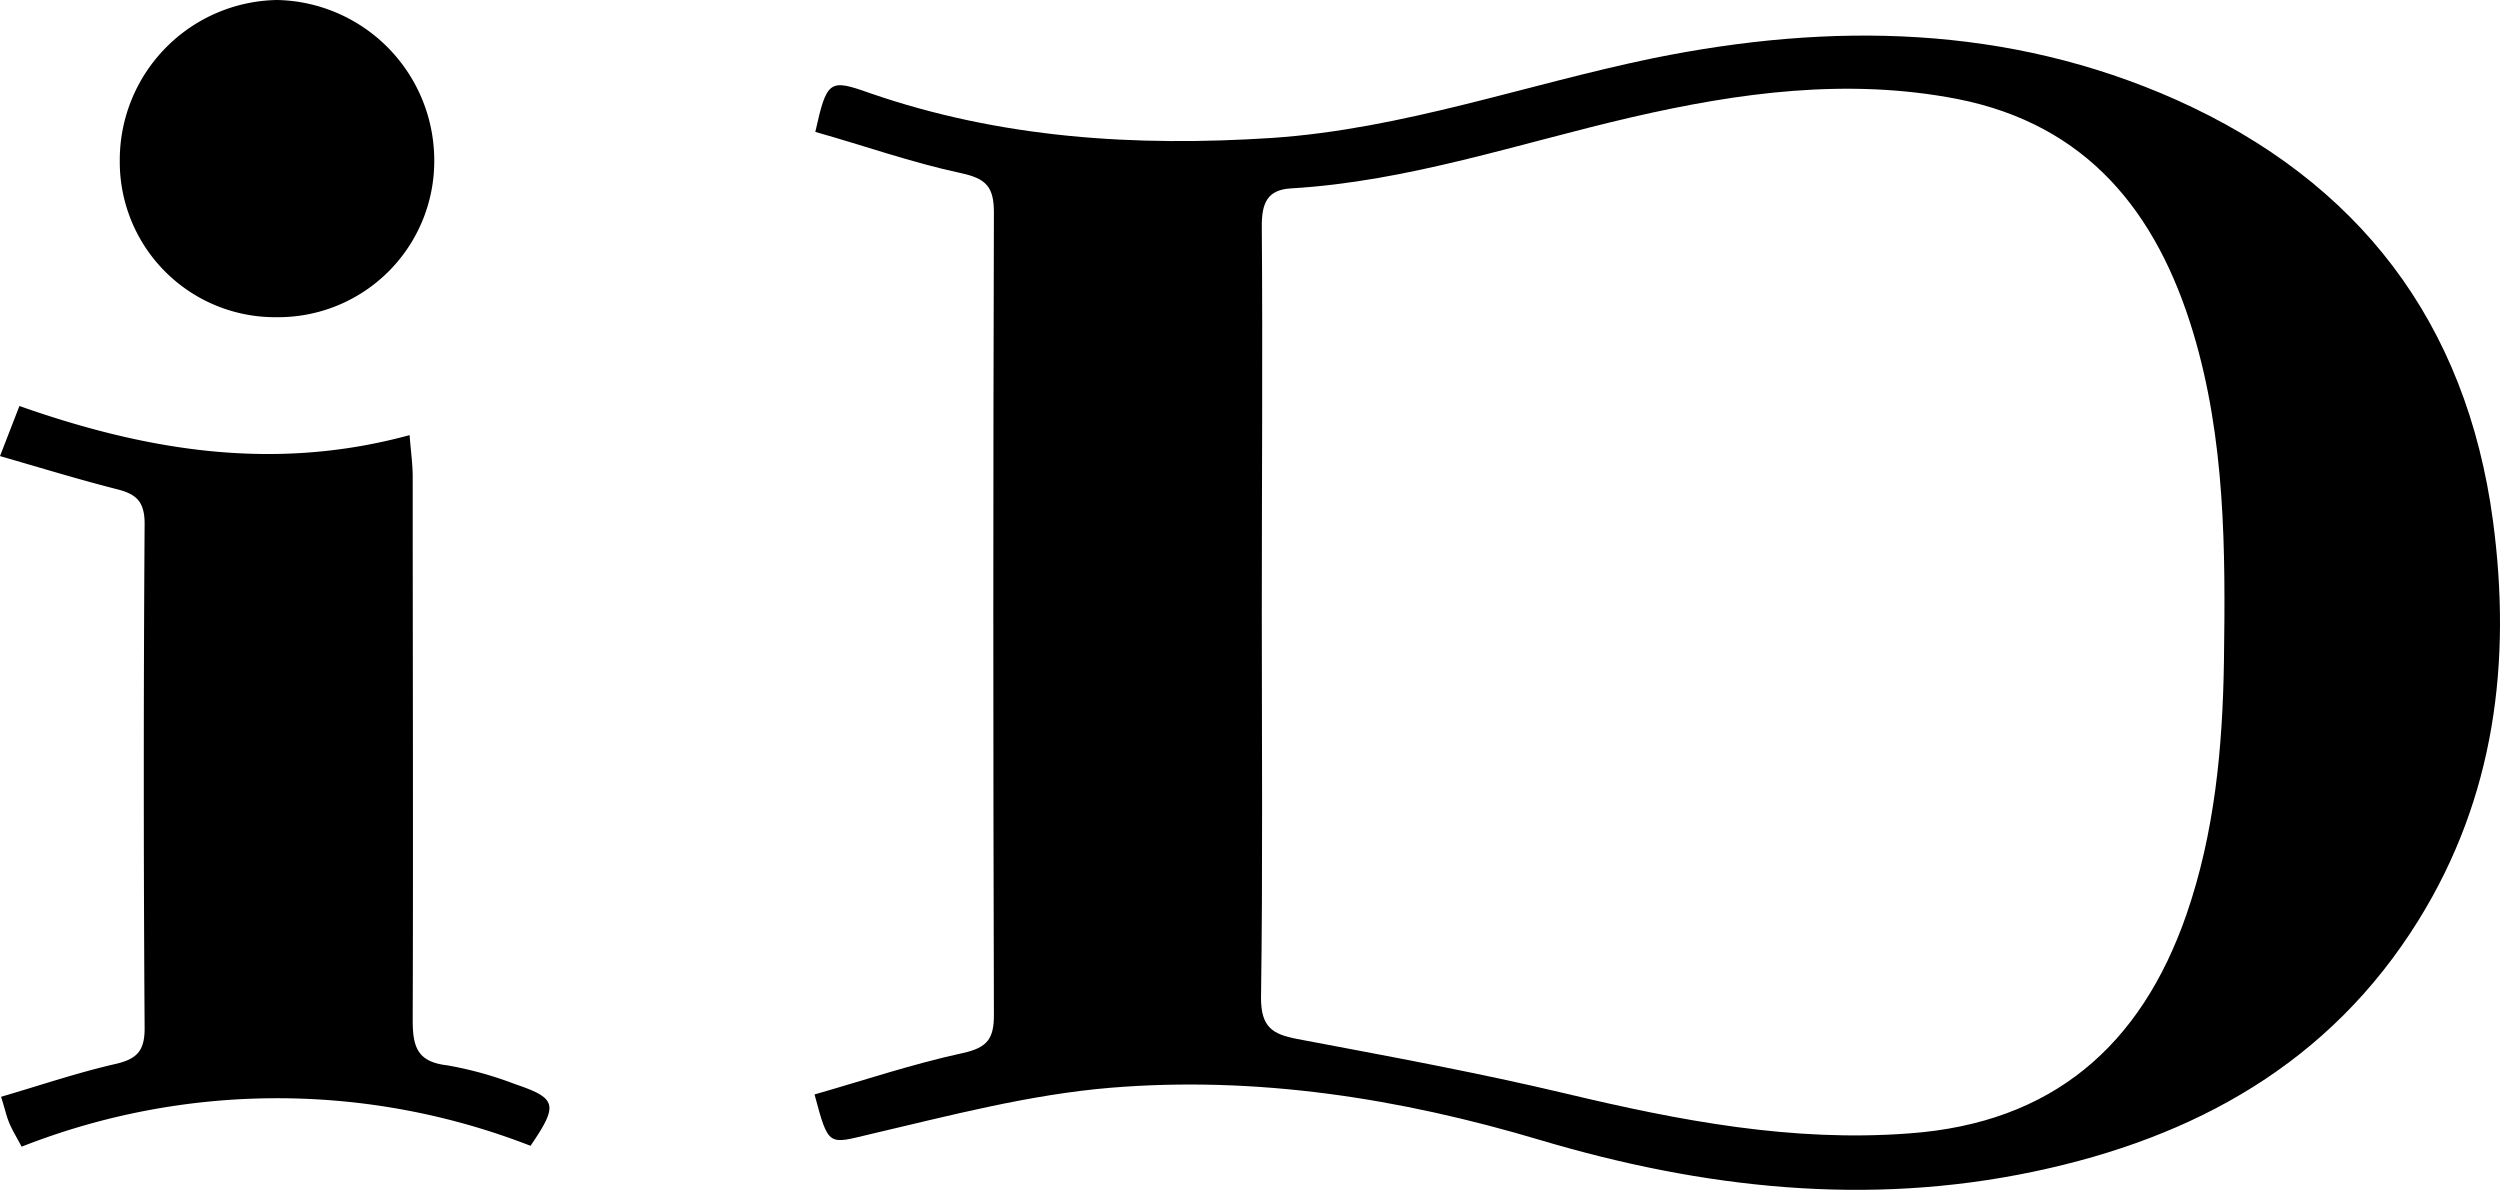 <svg id="Layer_1" data-name="Layer 1" xmlns="http://www.w3.org/2000/svg" viewBox="0 0 257.57 122.59"><title>id_icon</title><g id="id"><path d="M83.92,112.76c5.07-1.45,10.12-3.15,15.29-4.27,2.51-.55,3.2-1.48,3.19-3.93q-.12-41.34,0-82.67c0-2.67-.82-3.5-3.42-4.06C93.9,16.74,89,15,84,13.59c1.19-5.35,1.45-5.48,5.61-4,13.47,4.66,27.33,5.54,41.46,4.62C144.58,13.29,157.22,8.7,170.3,6c18.35-3.73,36.53-3.46,53.93,4.29,18.75,8.41,29.88,22.86,32.62,43.4,1.93,14.52.18,28.46-7.67,41.11-9.14,14.74-23.07,22.42-39.61,25.9-17.23,3.64-34.19,1.72-50.87-3.24-14.48-4.32-29.25-6.63-44.29-5.39-8.31.69-16.54,2.86-24.7,4.77C85.33,117.87,85.39,118.25,83.92,112.76ZM130,63.2c0,13.2.11,26.4-.08,39.6,0,3,1.15,3.75,3.71,4.24,9.29,1.76,18.6,3.46,27.79,5.65,11.62,2.77,23.24,5,35.29,4.08,14.72-1.06,23.86-9,28.56-22.56,2.92-8.46,3.73-17.26,3.86-26.14.16-11.41.15-22.81-3.19-33.87-3.74-12.36-10.9-21.36-24.27-24-11.31-2.2-22.5-.67-33.52,1.87C156.51,14.76,145.1,18.7,133,19.41c-2.41.14-3,1.5-3,3.83C130.1,36.59,130,49.89,130,63.2Z"/><path d="M54.66,118.05a71.94,71.94,0,0,0-52.43.09c-.49-.92-.92-1.62-1.24-2.36S.55,114.4.11,113c4-1.17,7.82-2.47,11.74-3.37,2.24-.51,3.07-1.33,3.05-3.75q-.17-26,0-51.92c0-2.33-.89-3.07-2.9-3.57-3.93-1-7.8-2.19-12-3.4l2-5.16c13.09,4.61,26.23,6.81,40.2,3,.13,1.71.32,3,.32,4.3,0,18.67.06,37.35,0,56,0,2.75.5,4.28,3.56,4.63a37.64,37.64,0,0,1,7,1.94C57.38,113.16,57.55,113.81,54.66,118.05Z"/><path d="M28.5,32.68A16,16,0,0,1,12.34,16.74v-.33A16.49,16.49,0,0,1,28.56,0,16.53,16.53,0,0,1,44.74,16.46,16.08,16.08,0,0,1,28.8,32.68Z"/></g></svg>
